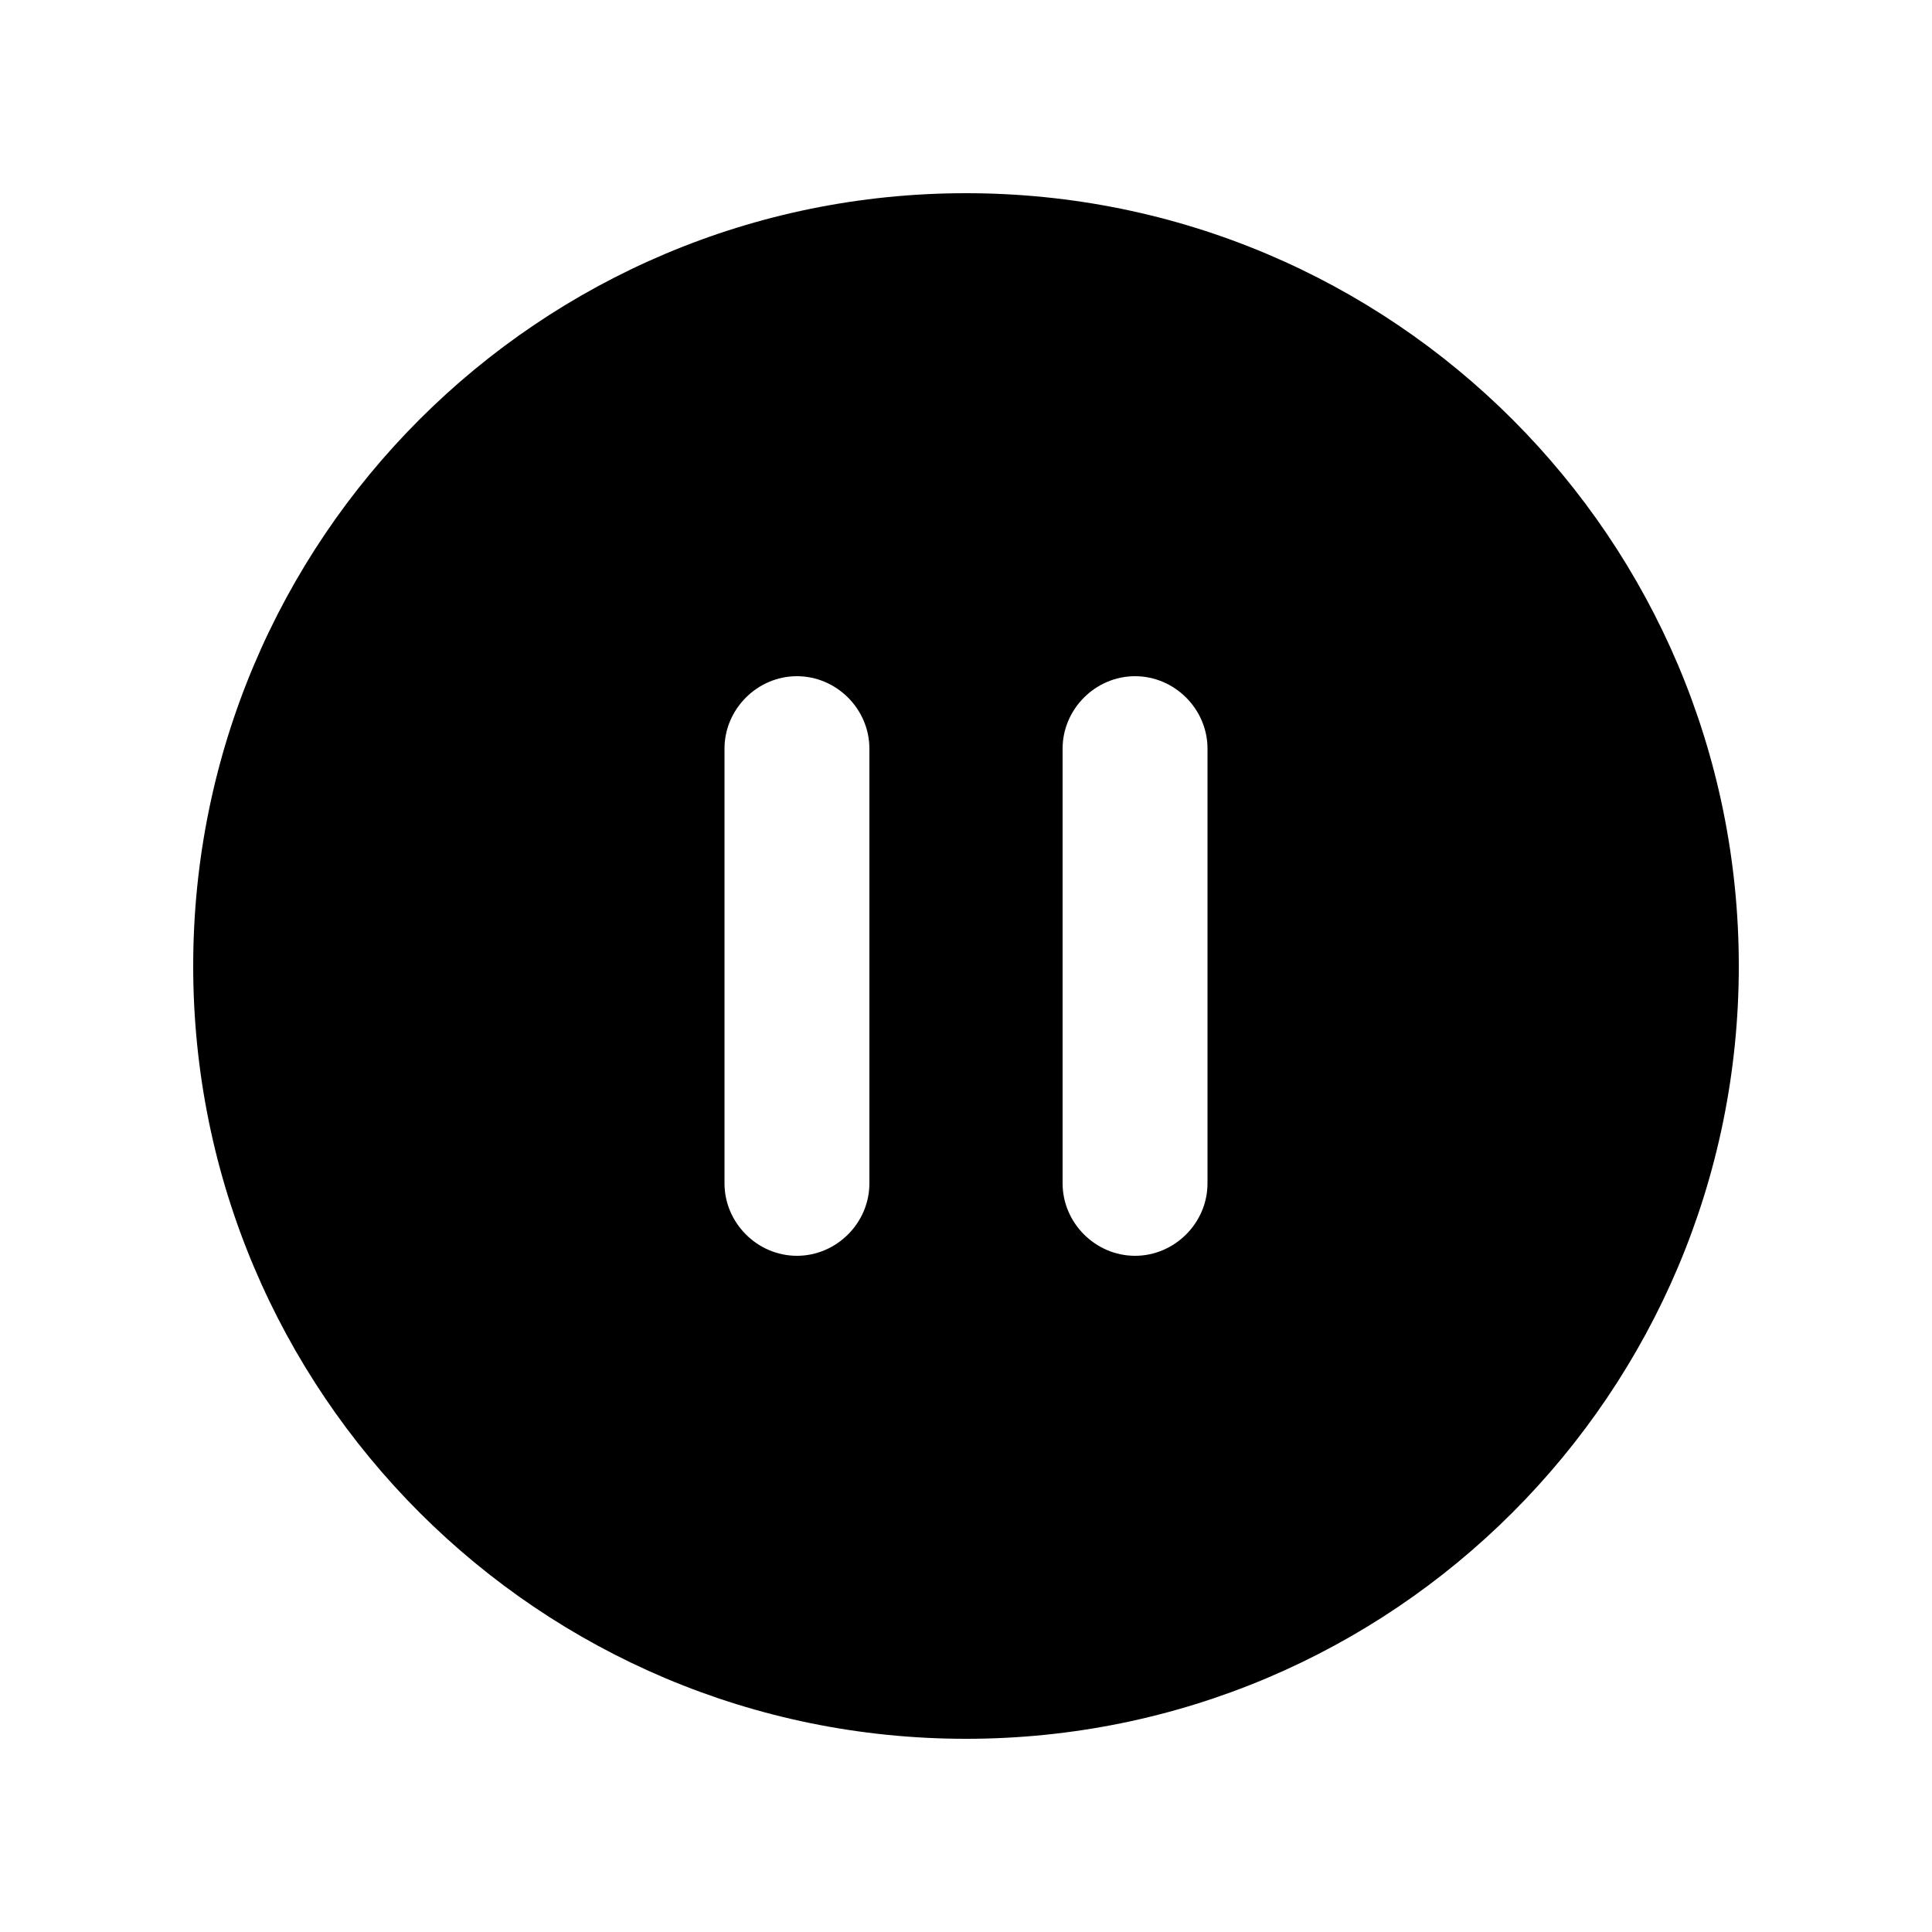 <svg fill="currentColor" xmlns="http://www.w3.org/2000/svg" enable-background="new 0 0 20 20" height="20" viewBox="0 0 20 20" width="20"><g><rect fill="none" height="20" width="20"/></g><g><path d="M10,2c-4.42,0-8,3.58-8,8s3.58,8,8,8s8-3.58,8-8S14.42,2,10,2z M8.25,13L8.25,13c-0.41,0-0.75-0.34-0.75-0.75v-4.5 C7.5,7.34,7.84,7,8.25,7h0C8.66,7,9,7.34,9,7.75v4.5C9,12.66,8.66,13,8.25,13z M11.75,13L11.75,13C11.34,13,11,12.66,11,12.25v-4.5 C11,7.34,11.34,7,11.75,7h0c0.41,0,0.75,0.34,0.75,0.75v4.5C12.5,12.66,12.16,13,11.75,13z"/></g></svg>